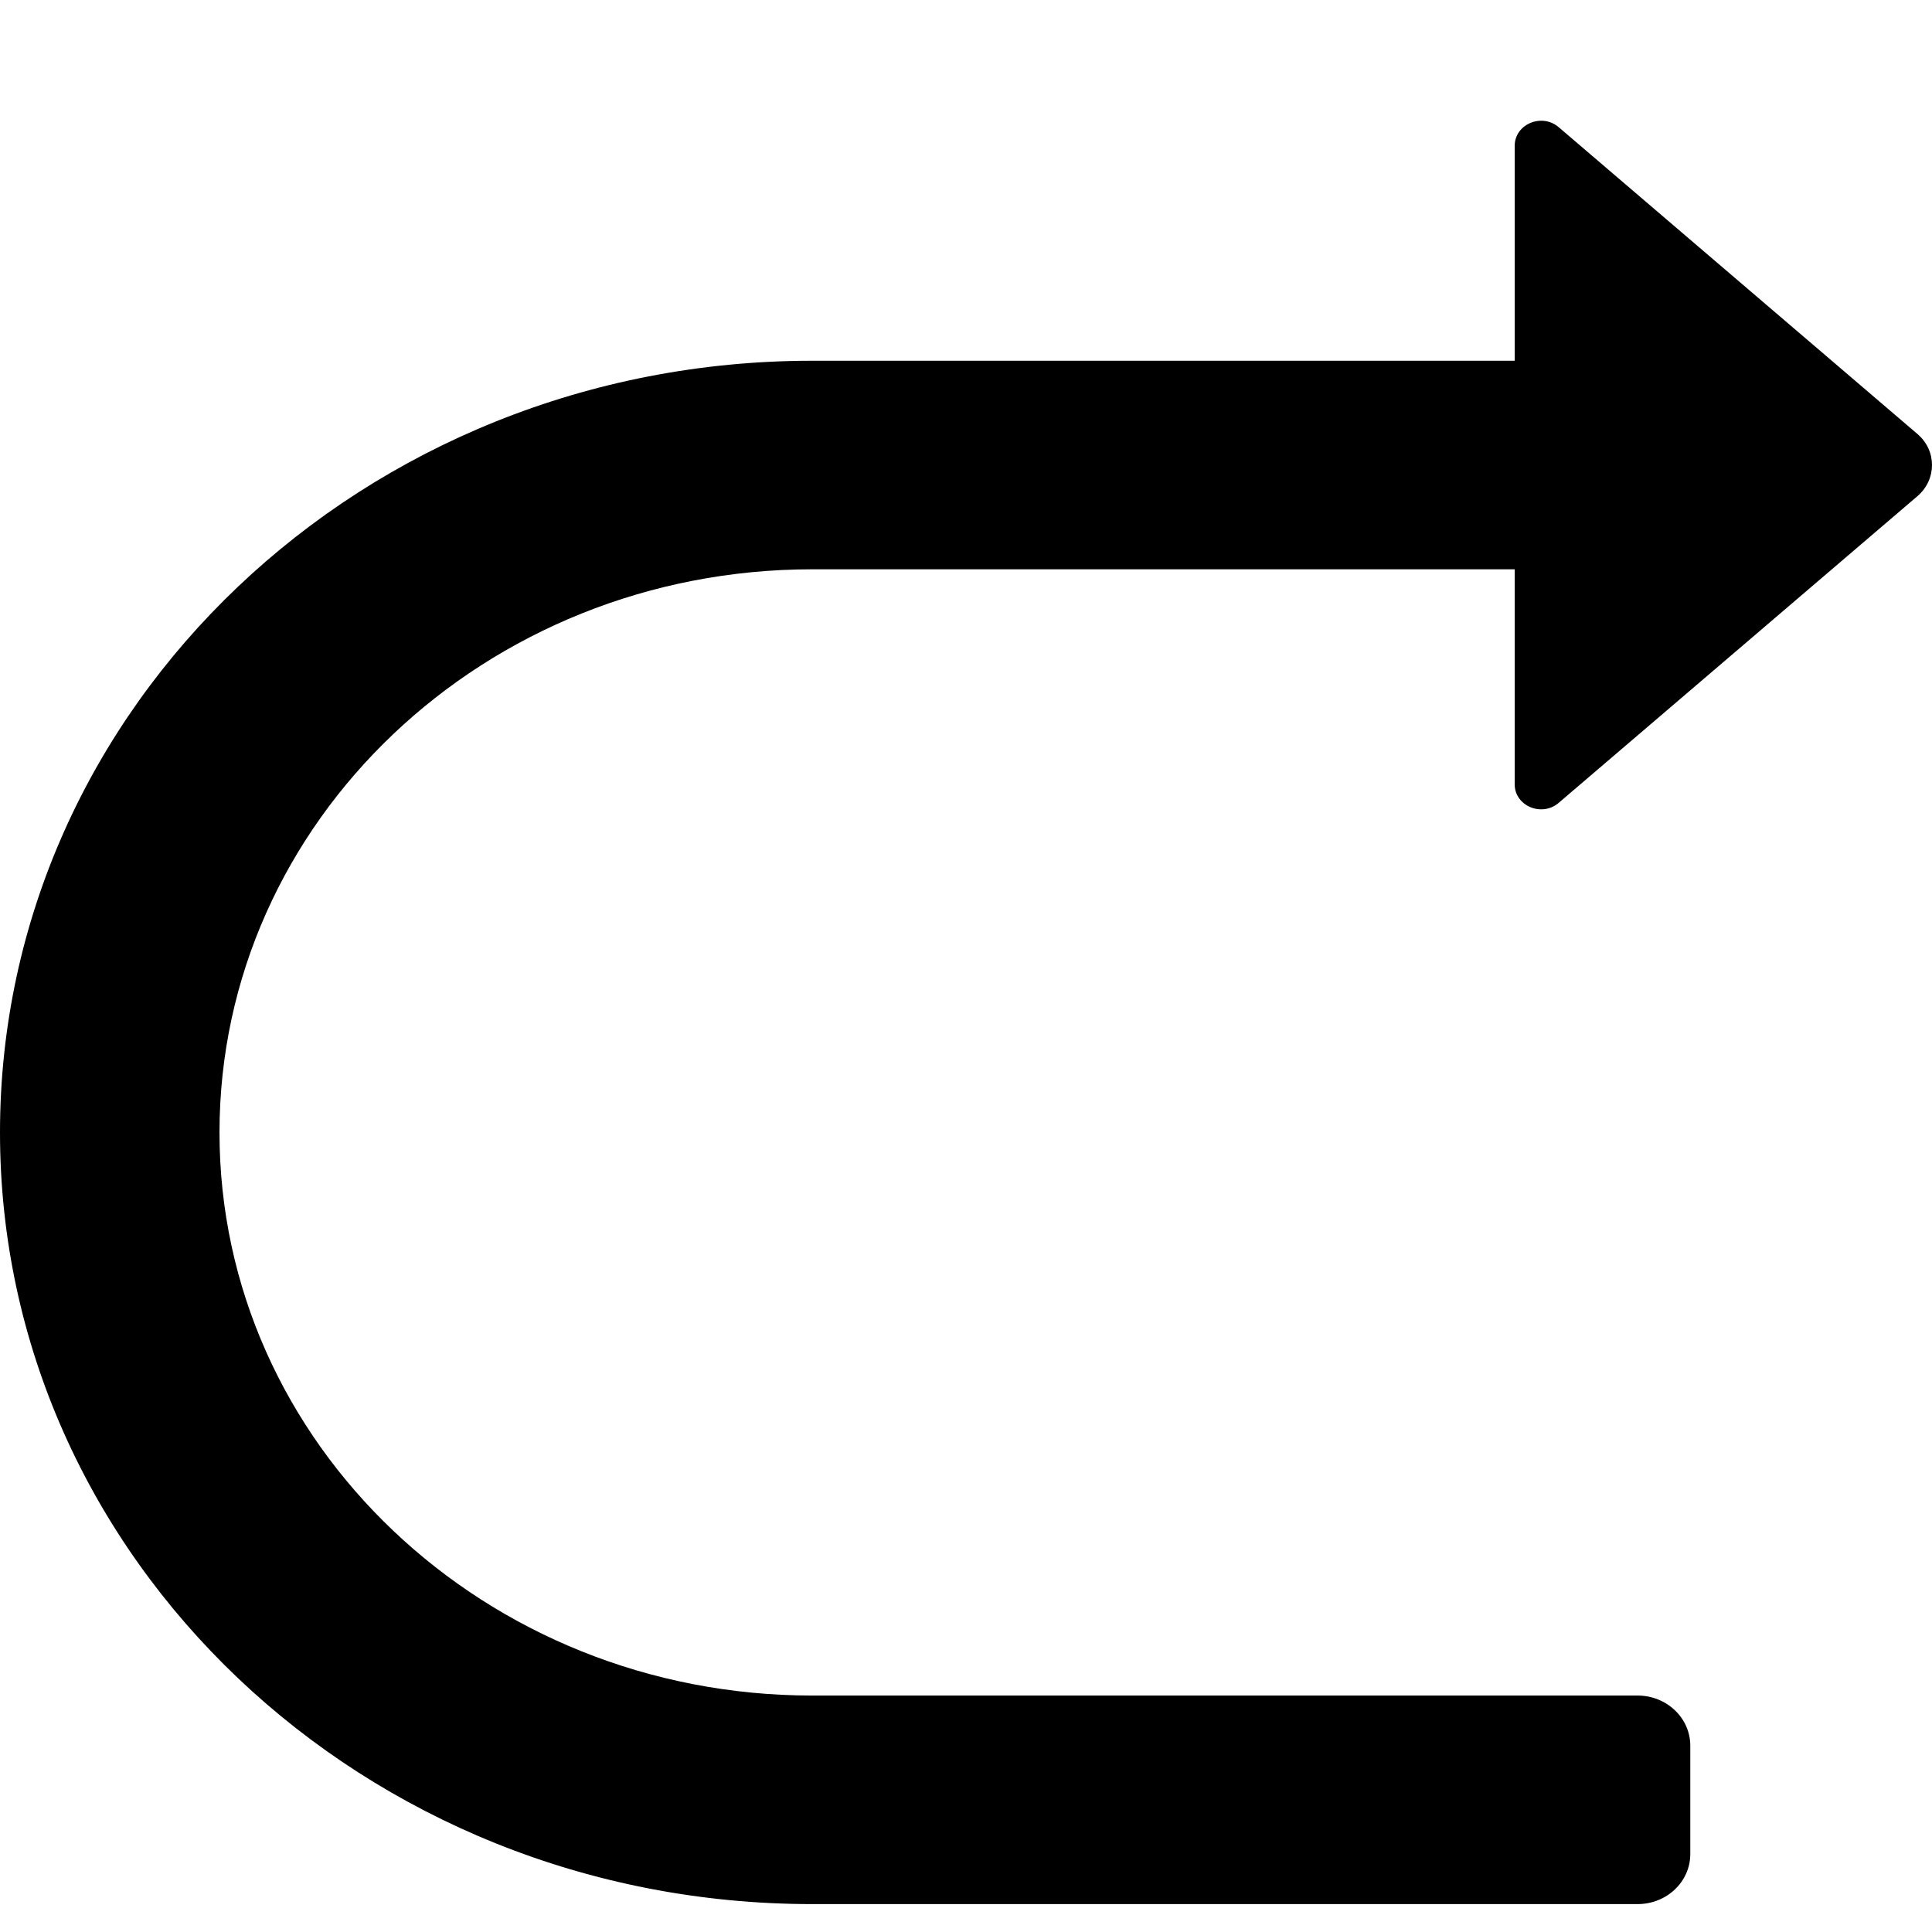 <svg width="18" height="18" viewBox="0 0 18 18" fill="none" xmlns="http://www.w3.org/2000/svg">
<path d="M14.112 5.304V7.307C14.112 7.509 14.364 7.615 14.522 7.48L17.865 4.622C18.045 4.467 18.045 4.198 17.865 4.044L14.522 1.185C14.364 1.05 14.112 1.157 14.112 1.359V3.361H7.567C3.388 3.361 0 6.58 0 10.551C0 14.521 3.388 17.74 7.567 17.74H15.257C15.528 17.74 15.748 17.532 15.748 17.274V16.264C15.748 16.006 15.528 15.797 15.257 15.797H7.567C4.518 15.797 2.045 13.448 2.045 10.551C2.045 7.653 4.518 5.304 7.567 5.304H14.112Z" fill="black"/>
</svg>
